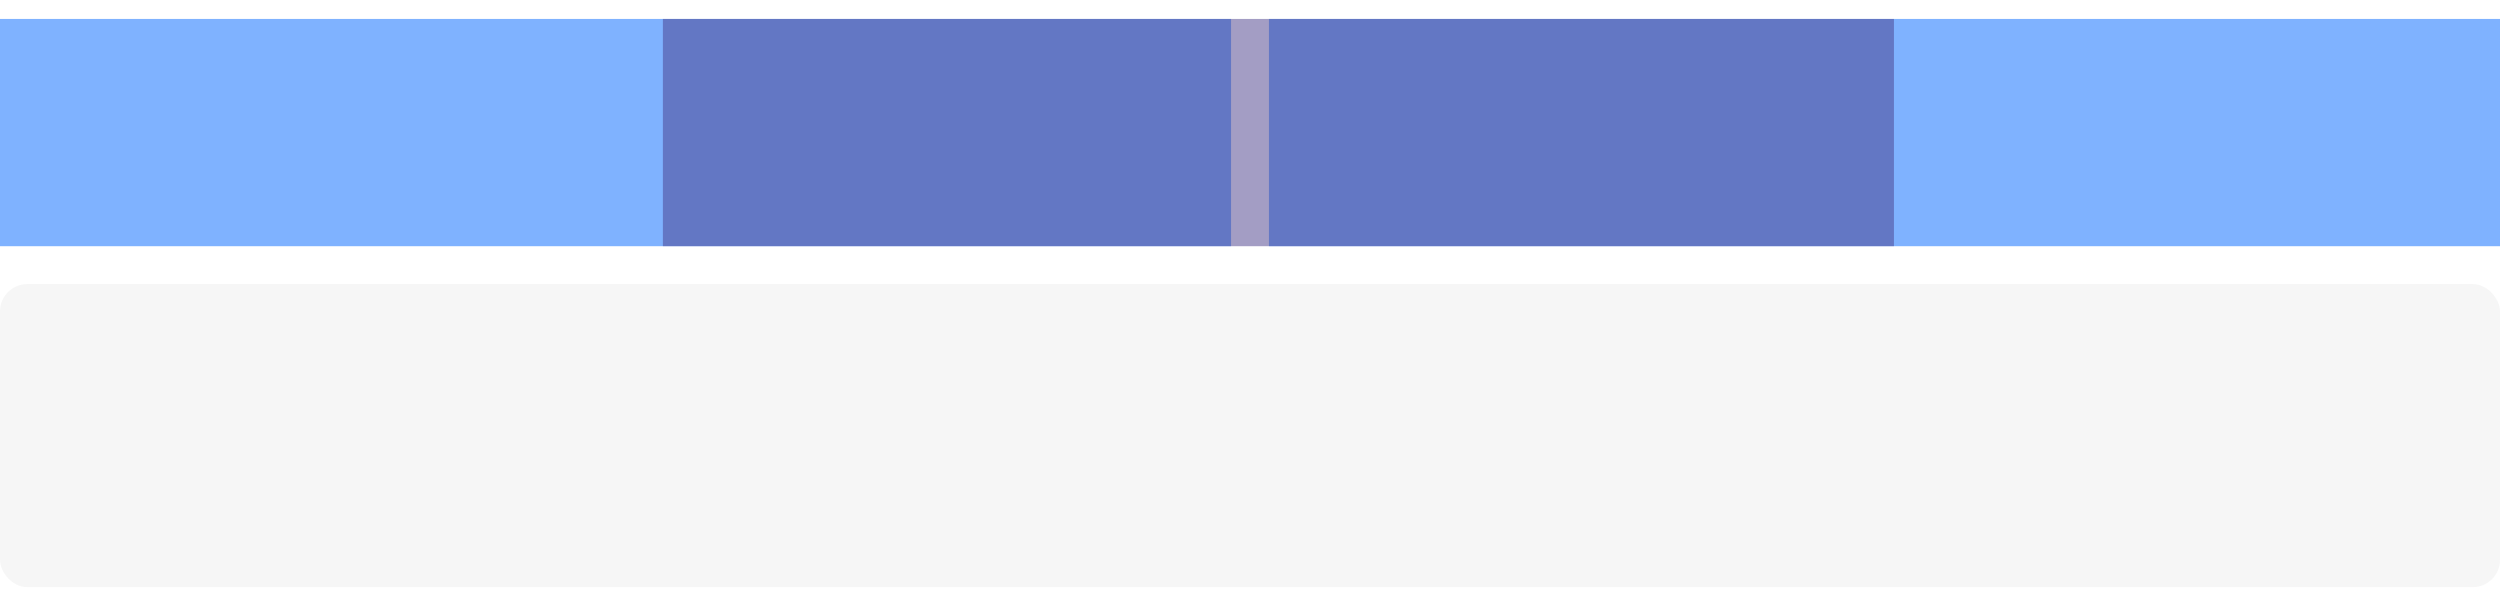 <?xml version="1.0" encoding="UTF-8" standalone="no"?>
<!-- Created with Inkscape (http://www.inkscape.org/) -->

<svg
   xmlns:dc="http://purl.org/dc/elements/1.1/"
   xmlns:cc="http://creativecommons.org/ns#"
   xmlns:rdf="http://www.w3.org/1999/02/22-rdf-syntax-ns#"
   xmlns:svg="http://www.w3.org/2000/svg"
   xmlns="http://www.w3.org/2000/svg"
   xmlns:xlink="http://www.w3.org/1999/xlink"
   xmlns:sodipodi="http://sodipodi.sourceforge.net/DTD/sodipodi-0.dtd"
   xmlns:inkscape="http://www.inkscape.org/namespaces/inkscape"
   version="1.0"
   width="132"
   height="32"
   id="svg2318"
   sodipodi:docname="bar_meter_horizontal.svg"
   inkscape:version="0.92.4 (5da689c313, 2019-01-14)">
  <sodipodi:namedview
     pagecolor="#ffffff"
     bordercolor="#666666"
     borderopacity="1"
     objecttolerance="10"
     gridtolerance="10"
     guidetolerance="10"
     inkscape:pageopacity="0"
     inkscape:pageshadow="2"
     inkscape:window-width="1920"
     inkscape:window-height="1019"
     id="namedview76"
     showgrid="false"
     inkscape:zoom="12.342228"
     inkscape:cx="54.070389"
     inkscape:cy="-7.0819441"
     inkscape:window-x="0"
     inkscape:window-y="0"
     inkscape:window-maximized="1"
     inkscape:current-layer="svg2318" />
  <defs
     id="defs2320">
    <linearGradient
       id="linearGradient4548">
      <stop
         id="stop4550"
         style="stop-color:#f0f0f0;stop-opacity:1"
         offset="0" />
      <stop
         id="stop4552"
         style="stop-color:#f0f0f0;stop-opacity:0"
         offset="1" />
    </linearGradient>
    <linearGradient
       x1="105.504"
       y1="26.5"
       x2="105.504"
       y2="71.451"
       id="linearGradient3349"
       xlink:href="#linearGradient4548"
       gradientUnits="userSpaceOnUse"
       gradientTransform="matrix(2,0,0,1,-48.008,0)" />
    <linearGradient
       x1="105.504"
       y1="26.5"
       x2="105.504"
       y2="71.451"
       id="linearGradient3521"
       xlink:href="#linearGradient4548"
       gradientUnits="userSpaceOnUse"
       gradientTransform="matrix(2,0,0,1,-48.008,0)" />
    <linearGradient
       x1="105.504"
       y1="26.5"
       x2="105.504"
       y2="71.451"
       id="linearGradient3527"
       xlink:href="#linearGradient4548"
       gradientUnits="userSpaceOnUse"
       gradientTransform="matrix(2,0,0,1,-48.008,0)" />
  </defs>
  <rect
     width="132"
     height="16"
     rx="1.439"
     ry="1.439"
     x="-4.7494506e-08"
     y="15"
     id="background"
     style="opacity:0.191;fill:#cecece;fill-opacity:1;stroke:none" />
  <rect
     width="65"
     height="12"
     x="0"
     y="1"
     id="label0"
     style="fill:#0066ff;fill-opacity:1;fill-rule:evenodd;stroke:none;opacity:0.5" />
  <rect
     width="65"
     height="12"
     x="67"
     y="1"
     id="label1"
     style="fill:#0066ff;fill-opacity:1;fill-rule:evenodd;stroke:none;opacity:0.5" />
  <rect
     width="65"
     height="12"
     x="35"
     y="1"
     id="label2"
     style="fill:#483d8b;fill-opacity:1;fill-rule:evenodd;stroke:none;opacity:0.5" />
  <path
     d="m 47.574,36.329 0,1 5,0 0,-1 -5,0 z"
     id="background-top"
     style="fill:#c8c8c8;fill-opacity:1;stroke:none" />
  <path
     d="m 52.574,36.329 0,1 1,0 c -0.05,-0.537 -0.458,-0.968 -1,-1 z"
     id="background-topright"
     style="fill:#c8c8c8;fill-opacity:1;stroke:none" />
  <path
     d="m 47.574,36.329 c -0.539,0.032 -0.946,0.467 -1,1 l 1,0 0,-1 z"
     id="background-topleft"
     style="fill:#c8c8c8;fill-opacity:1;stroke:none" />
  <path
     d="m 47.574,37.329 0,10 5,0 0,-10 -5,0 z"
     id="background-center"
     style="fill:#c8c8c8;fill-opacity:1;stroke:none" />
  <path
     d="m 46.574,37.329 0,10 1,0 0,-10 -1,0 z"
     id="background-left"
     style="fill:#c8c8c8;fill-opacity:1;stroke:none" />
  <path
     d="m 52.574,37.329 0,10 1,0 0,-10 -1,0 z"
     id="background-right"
     style="fill:#c8c8c8;fill-opacity:1;stroke:none" />
  <path
     d="m 47.574,48.329 0,-1 5,0 0,1 -5,0 z"
     id="background-bottom"
     style="fill:#c9c9c9;fill-opacity:1;stroke:none" />
  <path
     d="m 52.574,48.329 0,-1 1,0 c -0.05,0.537 -0.458,0.968 -1,1 z"
     id="background-bottomright"
     style="fill:#c8c8c8;fill-opacity:1;stroke:none" />
  <path
     d="m 47.574,48.329 c -0.539,-0.032 -0.946,-0.467 -1,-1 l 1,0 0,1 z"
     id="background-bottomleft"
     style="fill:#c8c8c8;fill-opacity:1;stroke:none" />
  <g
     transform="translate(9.634,-17.545)"
     id="bar-active-top">
    <path
       d="m 48,54 0,2 2.996,0 0,-2 L 48,54 z"
       id="path3371"
       style="fill:none;stroke:none" />
    <path
       d="m 48,55 0,1 2.996,0 0,-1 L 48,55 z"
       id="path3459"
       style="fill:#0066ff;fill-opacity:1;stroke:none" />
  </g>
  <g
     transform="translate(9.634,-17.545)"
     id="bar-active-topleft">
    <path
       d="m 46,54 0,2 2,0 0,-2 -2,0 z"
       id="path3355"
       style="fill:none;stroke:none" />
    <path
       d="m 48,55 c -0.539,0.032 -0.946,0.467 -1,1 l 1,0 0,-1 z"
       id="path3457"
       style="fill:#0066ff;fill-opacity:1;stroke:none" />
  </g>
  <path
     d="m 57.638,38.455 0,8 2.996,0 0,-8 -2.996,0 z"
     id="bar-active-center"
     style="fill:#0066ff;fill-opacity:1;stroke:none" />
  <g
     transform="translate(9.634,-17.545)"
     id="bar-active-left">
    <path
       d="m 46,56 0,8 2,0 0,-8 -2,0 z"
       id="path3347"
       style="opacity:0;fill:url(#linearGradient3349);fill-opacity:1;stroke:none" />
    <path
       d="m 47.004,56 0,8 1,0 0,-8 -1,0 z"
       id="path3455"
       style="fill:#0066ff;fill-opacity:1;stroke:none" />
  </g>
  <g
     transform="matrix(-1,0,0,1,108.634,-17.545)"
     id="bar-active-topright">
    <path
       d="m 46,54 0,2 2,0 0,-2 -2,0 z"
       id="path3381"
       style="fill:none;stroke:none" />
    <path
       d="m 48,55 c -0.539,0.032 -0.946,0.467 -1,1 l 1,0 0,-1 z"
       id="path3383"
       style="fill:#0066ff;fill-opacity:1;stroke:none" />
  </g>
  <g
     transform="matrix(-1,0,0,1,108.638,-17.545)"
     id="bar-active-right"
     style="fill:#a9cfeb;fill-opacity:0.51">
    <path
       d="m 46,56 0,8 2,0 0,-8 -2,0 z"
       id="path3389"
       style="opacity:0;fill:#a9cfeb;fill-opacity:0.51;stroke:none" />
    <path
       d="m 47.004,56 0,8 1,0 0,-8 -1,0 z"
       id="path3391"
       style="fill:#0066ff;fill-opacity:1;stroke:none" />
  </g>
  <g
     transform="translate(9.634,-17.545)"
     id="bar-active-bottom">
    <path
       d="m 48.004,65 0,-1 2.996,0 0,1 -2.996,0 z"
       id="path3463"
       style="fill:#0066ff;fill-opacity:1;stroke:none" />
    <path
       d="m 48,66 0,-2 2.996,0 0,2 L 48,66 z"
       id="path3399"
       style="fill:none;stroke:none" />
  </g>
  <g
     transform="translate(9.634,-17.545)"
     id="bar-active-bottomleft">
    <path
       d="m 48.004,65 c -0.539,-0.032 -0.946,-0.467 -1,-1 l 1,0 0,1 z"
       id="mar-active-bottomleft"
       style="fill:#0066ff;fill-opacity:1;stroke:none" />
    <path
       d="m 46,66 0,-2 2,0 0,2 -2,0 z"
       id="path3405"
       style="fill:none;stroke:none" />
  </g>
  <g
     transform="translate(9.634,-17.545)"
     id="bar-active-bottomright">
    <path
       d="m 51.004,65 0,-1 1,0 c -0.05,0.537 -0.458,0.968 -1,1 z"
       id="path3461"
       style="fill:#0066ff;fill-opacity:1;stroke:none" />
    <path
       d="m 53,66 0,-2 -2,0 0,2 2,0 z"
       id="path3411"
       style="fill:none;stroke:none" />
  </g>
  <rect
     width="3.447"
     height="3.536"
     x="37.653"
     y="41.192"
     id="hint-stretch-borders"
     style="fill:#0066ff;fill-opacity:1;fill-rule:nonzero;stroke:none" />
  <g
     transform="translate(17.943,-17.678)"
     id="bar-inactive-top">
    <path
       d="m 48,54 0,2 2.996,0 0,-2 L 48,54 z"
       id="path3467"
       style="fill:none;stroke:none" />
    <path
       d="m 48,55 0,1 2.996,0 0,-1 L 48,55 z"
       id="path3469"
       style="fill:#483d8b;fill-opacity:1;stroke:none" />
  </g>
  <g
     transform="translate(17.943,-17.678)"
     id="bar-inactive-topleft">
    <path
       d="m 46,54 0,2 2,0 0,-2 -2,0 z"
       id="path3473"
       style="fill:none;stroke:none" />
    <path
       d="m 48,55 c -0.539,0.032 -0.946,0.467 -1,1 l 1,0 0,-1 z"
       id="path3475"
       style="fill:#483d8b;fill-opacity:1;stroke:none" />
  </g>
  <path
     d="m 65.947,38.322 0,8 2.996,0 0,-8 -2.996,0 z"
     id="bar-inactive-center"
     style="fill:#483d8b;fill-opacity:1;stroke:none" />
  <g
     transform="translate(17.943,-17.678)"
     id="bar-inactive-left">
    <path
       d="m 46,56 0,8 2,0 0,-8 -2,0 z"
       id="path3481"
       style="opacity:0;fill:url(#linearGradient3521);fill-opacity:1;stroke:none" />
    <path
       d="m 47.004,56 0,8 1,0 0,-8 -1,0 z"
       id="path3483"
       style="fill:#483d8b;fill-opacity:1;stroke:none" />
  </g>
  <g
     transform="matrix(-1,0,0,1,116.943,-17.678)"
     id="bar-inactive-topright">
    <path
       d="m 46,54 0,2 2,0 0,-2 -2,0 z"
       id="path3487"
       style="fill:none;stroke:none" />
    <path
       d="m 48,55 c -0.539,0.032 -0.946,0.467 -1,1 l 1,0 0,-1 z"
       id="path3489"
       style="fill:#483d8b;fill-opacity:1;stroke:none" />
  </g>
  <g
     transform="matrix(-1,0,0,1,116.947,-17.678)"
     id="bar-inactive-right">
    <path
       d="m 46,56 0,8 2,0 0,-8 -2,0 z"
       id="path3493"
       style="opacity:0;fill:url(#linearGradient3527);fill-opacity:1;stroke:none" />
    <path
       d="m 47.004,56 0,8 1,0 0,-8 -1,0 z"
       id="path3495"
       style="fill:#483d8b;fill-opacity:1;stroke:none" />
  </g>
  <g
     transform="translate(17.943,-17.678)"
     id="bar-inactive-bottom">
    <path
       d="m 48.004,65 0,-1 2.996,0 0,1 -2.996,0 z"
       id="path3499"
       style="fill:#483d8b;fill-opacity:1;stroke:none" />
    <path
       d="m 48,66 0,-2 2.996,0 0,2 L 48,66 z"
       id="path3501"
       style="fill:none;stroke:none" />
  </g>
  <g
     transform="translate(17.943,-17.678)"
     id="bar-inactive-bottomleft">
    <path
       d="m 48.004,65 c -0.539,-0.032 -0.946,-0.467 -1,-1 l 1,0 0,1 z"
       id="path3505"
       style="fill:#483d8b;fill-opacity:1;stroke:none" />
    <path
       d="m 46,66 0,-2 2,0 0,2 -2,0 z"
       id="path3507"
       style="fill:none;stroke:none" />
  </g>
  <g
     transform="translate(17.943,-17.678)"
     id="bar-inactive-bottomright">
    <path
       d="m 51.004,65 0,-1 1,0 c -0.05,0.537 -0.458,0.968 -1,1 z"
       id="path3511"
       style="fill:#483d8b;fill-opacity:1;stroke:none" />
    <path
       d="m 53,66 0,-2 -2,0 0,2 2,0 z"
       id="path3513"
       style="fill:none;stroke:none" />
  </g>
</svg>
